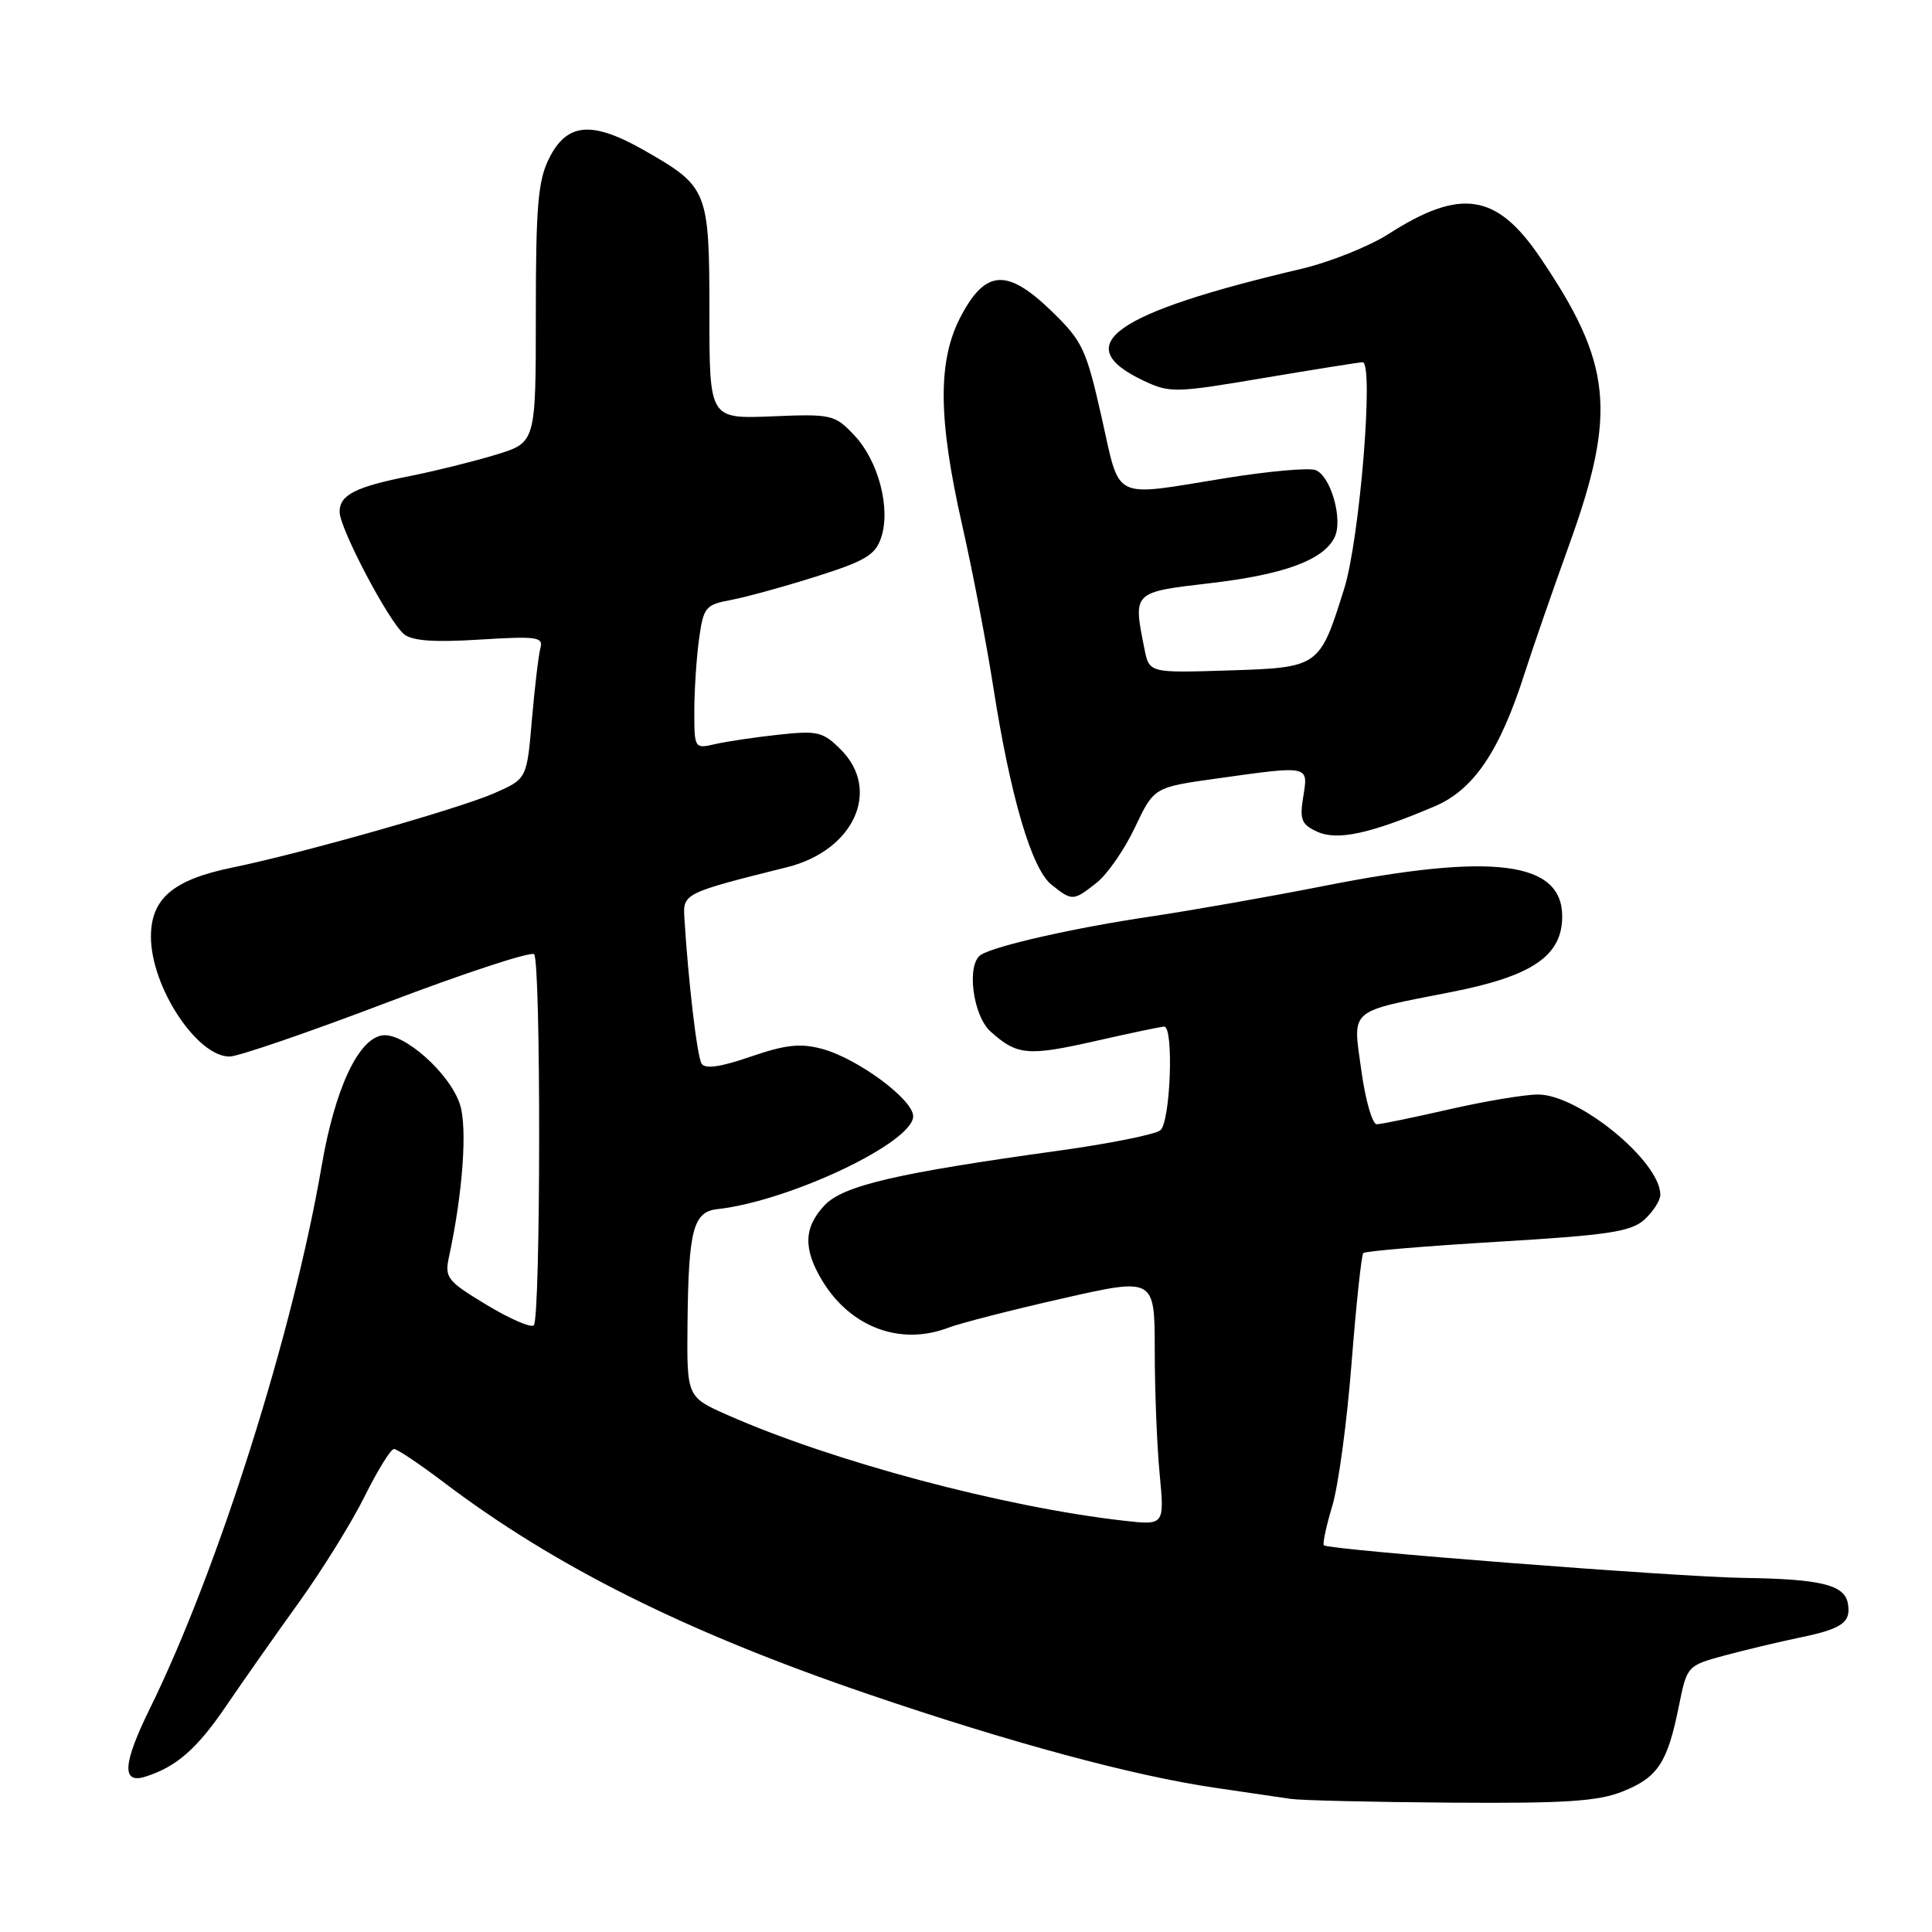 <?xml version="1.0" encoding="UTF-8" standalone="no"?>
<!DOCTYPE svg PUBLIC "-//W3C//DTD SVG 1.1//EN" "http://www.w3.org/Graphics/SVG/1.1/DTD/svg11.dtd" >
<svg xmlns="http://www.w3.org/2000/svg" xmlns:xlink="http://www.w3.org/1999/xlink" version="1.1" viewBox="0 0 256 256">
 <g >
 <path fill="currentColor"
d=" M 215.01 237.38 C 219.67 235.51 220.94 233.60 222.45 226.11 C 223.54 220.73 223.55 220.71 228.52 219.36 C 231.26 218.62 235.73 217.56 238.46 216.99 C 244.13 215.83 245.33 214.96 244.84 212.40 C 244.37 209.99 241.19 209.22 231.00 209.08 C 222.15 208.95 176.03 205.37 175.42 204.76 C 175.23 204.56 175.73 202.22 176.53 199.56 C 177.34 196.89 178.49 188.36 179.09 180.60 C 179.70 172.85 180.40 166.29 180.64 166.04 C 180.89 165.78 188.90 165.11 198.44 164.54 C 213.18 163.66 216.11 163.21 217.90 161.60 C 219.05 160.55 220.00 159.07 220.00 158.31 C 220.00 153.88 209.12 144.98 203.75 145.03 C 201.96 145.04 196.68 145.93 192.00 147.00 C 187.32 148.07 183.02 148.96 182.43 148.97 C 181.85 148.99 180.93 145.80 180.39 141.89 C 179.23 133.53 178.52 134.16 192.35 131.44 C 203.05 129.34 207.00 126.64 207.00 121.43 C 207.00 114.14 197.86 112.96 175.50 117.38 C 168.35 118.79 157.94 120.63 152.36 121.46 C 142.39 122.94 131.94 125.30 129.99 126.51 C 128.03 127.72 128.88 134.54 131.25 136.68 C 134.76 139.84 136.18 139.97 145.12 137.95 C 149.73 136.90 153.84 136.04 154.25 136.03 C 155.56 135.98 155.10 148.68 153.75 149.77 C 153.06 150.32 147.10 151.52 140.50 152.44 C 118.74 155.45 111.72 157.09 109.25 159.72 C 106.48 162.67 106.41 165.51 108.99 169.76 C 112.75 175.91 119.35 178.35 125.68 175.92 C 127.23 175.33 134.01 173.59 140.75 172.06 C 153.00 169.28 153.00 169.28 153.01 178.89 C 153.01 184.18 153.30 191.56 153.66 195.30 C 154.30 202.11 154.30 202.11 148.90 201.50 C 132.95 199.69 110.31 193.65 96.41 187.50 C 91.00 185.11 91.00 185.11 91.10 175.31 C 91.23 162.97 91.85 160.58 95.04 160.22 C 104.64 159.15 121.00 151.39 121.00 147.91 C 121.00 145.69 113.64 140.25 108.92 138.98 C 106.05 138.21 104.10 138.42 99.47 140.01 C 95.44 141.40 93.42 141.68 92.96 140.93 C 92.37 139.97 91.20 130.07 90.68 121.56 C 90.49 118.40 90.70 118.30 104.28 114.91 C 113.14 112.71 116.80 104.71 111.41 99.32 C 109.05 96.96 108.34 96.79 103.16 97.35 C 100.05 97.69 96.26 98.25 94.75 98.60 C 92.03 99.23 92.00 99.17 92.00 94.26 C 92.00 91.52 92.28 87.23 92.62 84.73 C 93.21 80.45 93.47 80.13 96.85 79.50 C 98.83 79.13 103.92 77.73 108.15 76.39 C 114.65 74.34 115.99 73.54 116.76 71.23 C 118.05 67.35 116.39 61.04 113.19 57.67 C 110.60 54.93 110.20 54.84 102.25 55.17 C 94.00 55.50 94.00 55.50 94.00 41.47 C 94.00 25.25 93.80 24.75 85.50 20.00 C 78.45 15.96 75.14 16.22 72.75 21.00 C 71.29 23.92 71.00 27.32 71.00 41.57 C 71.00 58.63 71.00 58.63 65.75 60.24 C 62.86 61.12 57.80 62.38 54.50 63.04 C 47.11 64.50 45.00 65.56 45.00 67.82 C 45.00 70.01 51.48 82.32 53.52 84.02 C 54.60 84.92 57.50 85.13 63.55 84.75 C 71.11 84.28 72.02 84.40 71.61 85.86 C 71.36 86.76 70.86 91.03 70.48 95.35 C 69.81 103.20 69.81 103.20 65.55 105.08 C 60.94 107.12 40.03 113.06 30.81 114.95 C 22.94 116.56 20.00 119.06 20.00 124.12 C 20.00 130.74 26.08 140.00 30.42 140.00 C 31.54 140.00 40.92 136.78 51.25 132.85 C 61.58 128.92 70.37 126.04 70.77 126.44 C 71.69 127.36 71.65 174.69 70.73 175.61 C 70.36 175.98 67.54 174.75 64.46 172.89 C 59.22 169.72 58.90 169.31 59.50 166.50 C 61.33 158.06 61.95 149.36 60.94 146.32 C 59.58 142.19 53.50 136.79 50.67 137.19 C 47.46 137.65 44.37 144.30 42.62 154.50 C 38.85 176.52 28.87 208.07 19.88 226.35 C 16.27 233.68 16.08 236.42 19.25 235.42 C 23.38 234.12 26.12 231.72 30.00 226.00 C 32.12 222.88 36.41 216.77 39.54 212.42 C 42.68 208.06 46.63 201.69 48.33 198.25 C 50.04 194.81 51.78 192.00 52.20 192.00 C 52.63 192.00 55.57 193.97 58.74 196.37 C 73.50 207.56 90.83 216.22 114.97 224.46 C 133.77 230.88 150.12 235.30 161.00 236.89 C 165.12 237.50 169.62 238.16 171.00 238.36 C 172.38 238.56 181.93 238.79 192.23 238.86 C 207.40 238.97 211.73 238.69 215.01 237.38 Z  M 145.30 116.98 C 146.72 115.86 149.01 112.56 150.39 109.63 C 152.91 104.32 152.91 104.32 161.20 103.16 C 173.58 101.43 173.36 101.38 172.69 105.55 C 172.19 108.62 172.44 109.24 174.55 110.21 C 177.22 111.42 181.56 110.48 190.13 106.83 C 195.29 104.63 198.74 99.51 202.05 89.13 C 203.04 86.03 205.68 78.41 207.92 72.20 C 214.27 54.60 213.61 48.16 204.04 34.06 C 198.30 25.61 193.54 24.88 183.98 31.01 C 181.42 32.65 176.22 34.73 172.41 35.63 C 147.54 41.48 141.56 45.71 151.48 50.42 C 155.00 52.09 155.66 52.08 167.47 50.08 C 174.25 48.94 180.14 48.00 180.55 48.00 C 182.08 48.00 180.18 71.42 178.11 78.01 C 174.84 88.44 174.83 88.45 162.72 88.84 C 152.28 89.17 152.28 89.17 151.64 85.96 C 150.13 78.39 150.05 78.48 160.39 77.27 C 170.12 76.13 175.31 74.23 176.82 71.24 C 178.00 68.93 176.36 63.08 174.32 62.29 C 173.45 61.96 168.12 62.43 162.48 63.34 C 147.09 65.83 148.51 66.52 145.96 55.25 C 143.92 46.21 143.43 45.19 139.30 41.19 C 133.45 35.54 130.59 35.71 127.32 41.91 C 124.24 47.76 124.28 55.36 127.48 69.52 C 128.85 75.56 130.71 85.22 131.61 91.00 C 133.89 105.60 136.70 115.14 139.33 117.23 C 142.08 119.42 142.21 119.41 145.30 116.98 Z "/>
</g>
</svg>